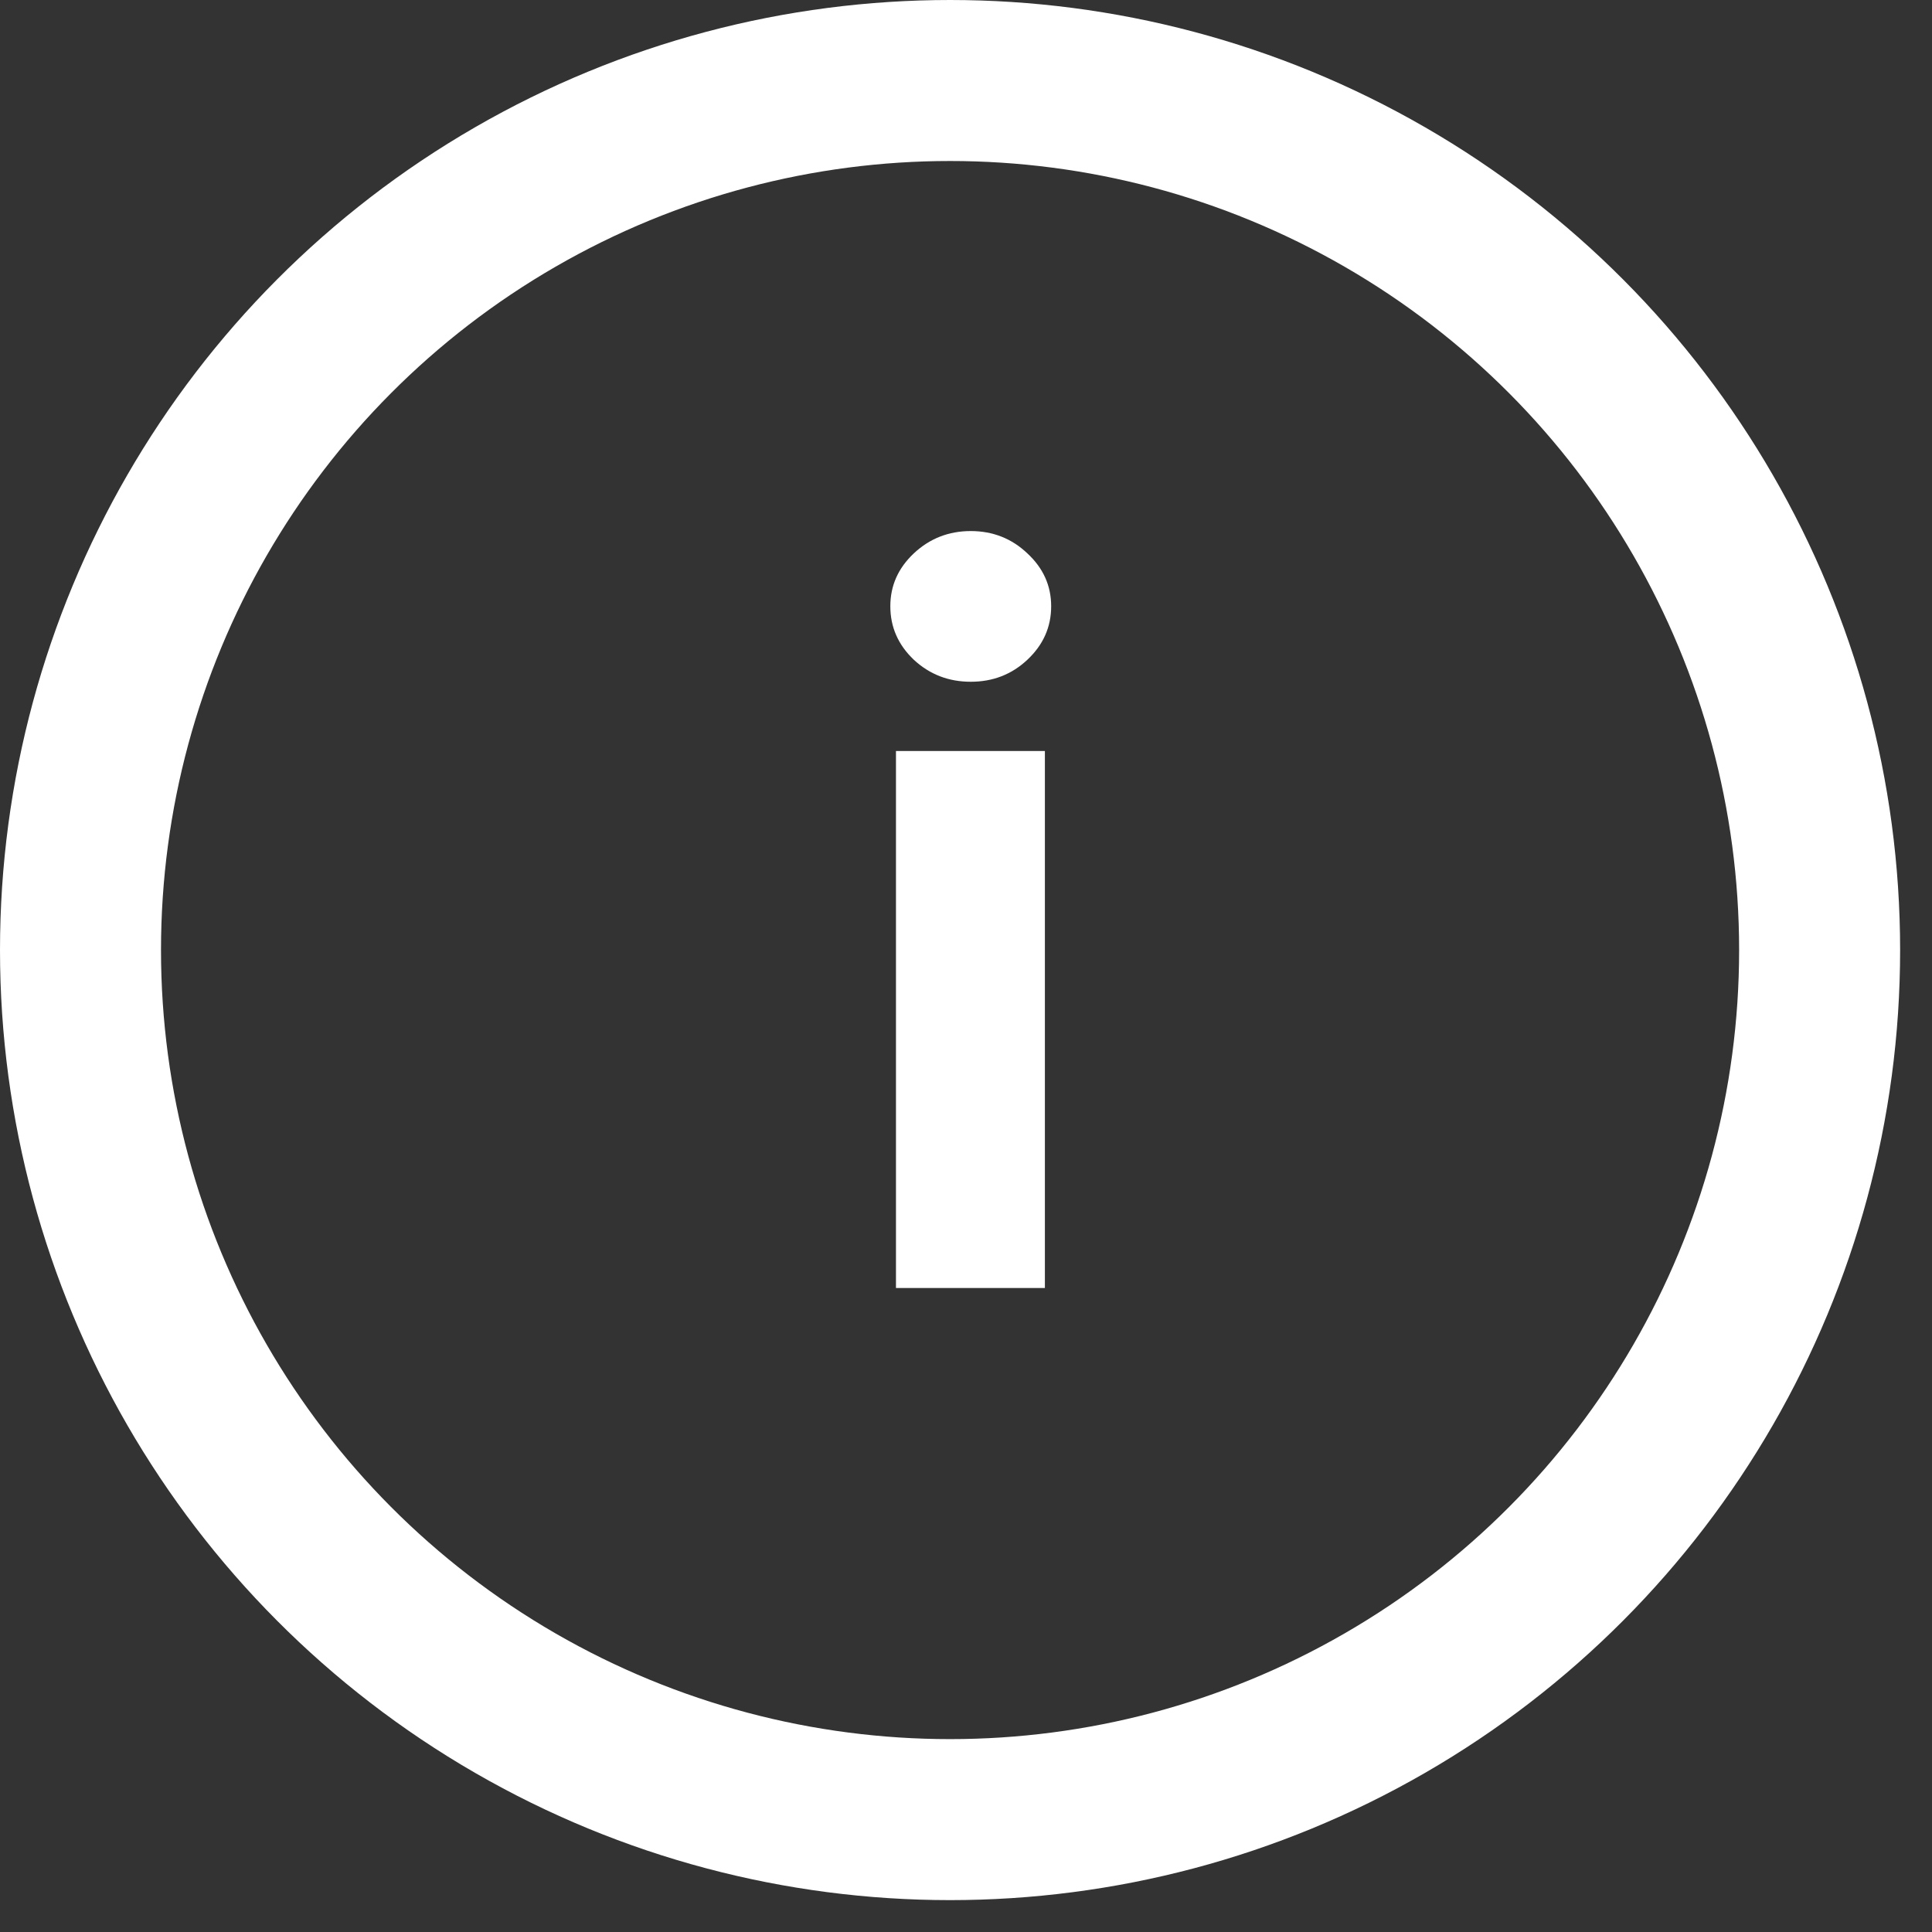 <svg width="24" height="24" viewBox="0 0 24 24" fill="none" xmlns="http://www.w3.org/2000/svg">
<rect x="0" y="0" width="24" height="24" fill="#333333" stroke="none"/>
<circle cx="11.802" cy="11.802" r="10.802" transform="matrix(1 8.74228e-08 8.74228e-08 -1 0 23.604)" stroke="white" stroke-width="2"/>
<path d="M11.13 16V9.329H12.98V16H11.13ZM12.059 8.469C11.784 8.469 11.548 8.378 11.351 8.195C11.157 8.01 11.06 7.789 11.06 7.531C11.06 7.276 11.157 7.058 11.351 6.875C11.548 6.69 11.784 6.597 12.059 6.597C12.334 6.597 12.569 6.69 12.763 6.875C12.96 7.058 13.058 7.276 13.058 7.531C13.058 7.789 12.96 8.01 12.763 8.195C12.569 8.378 12.334 8.469 12.059 8.469Z" fill="white"/>
</svg>
